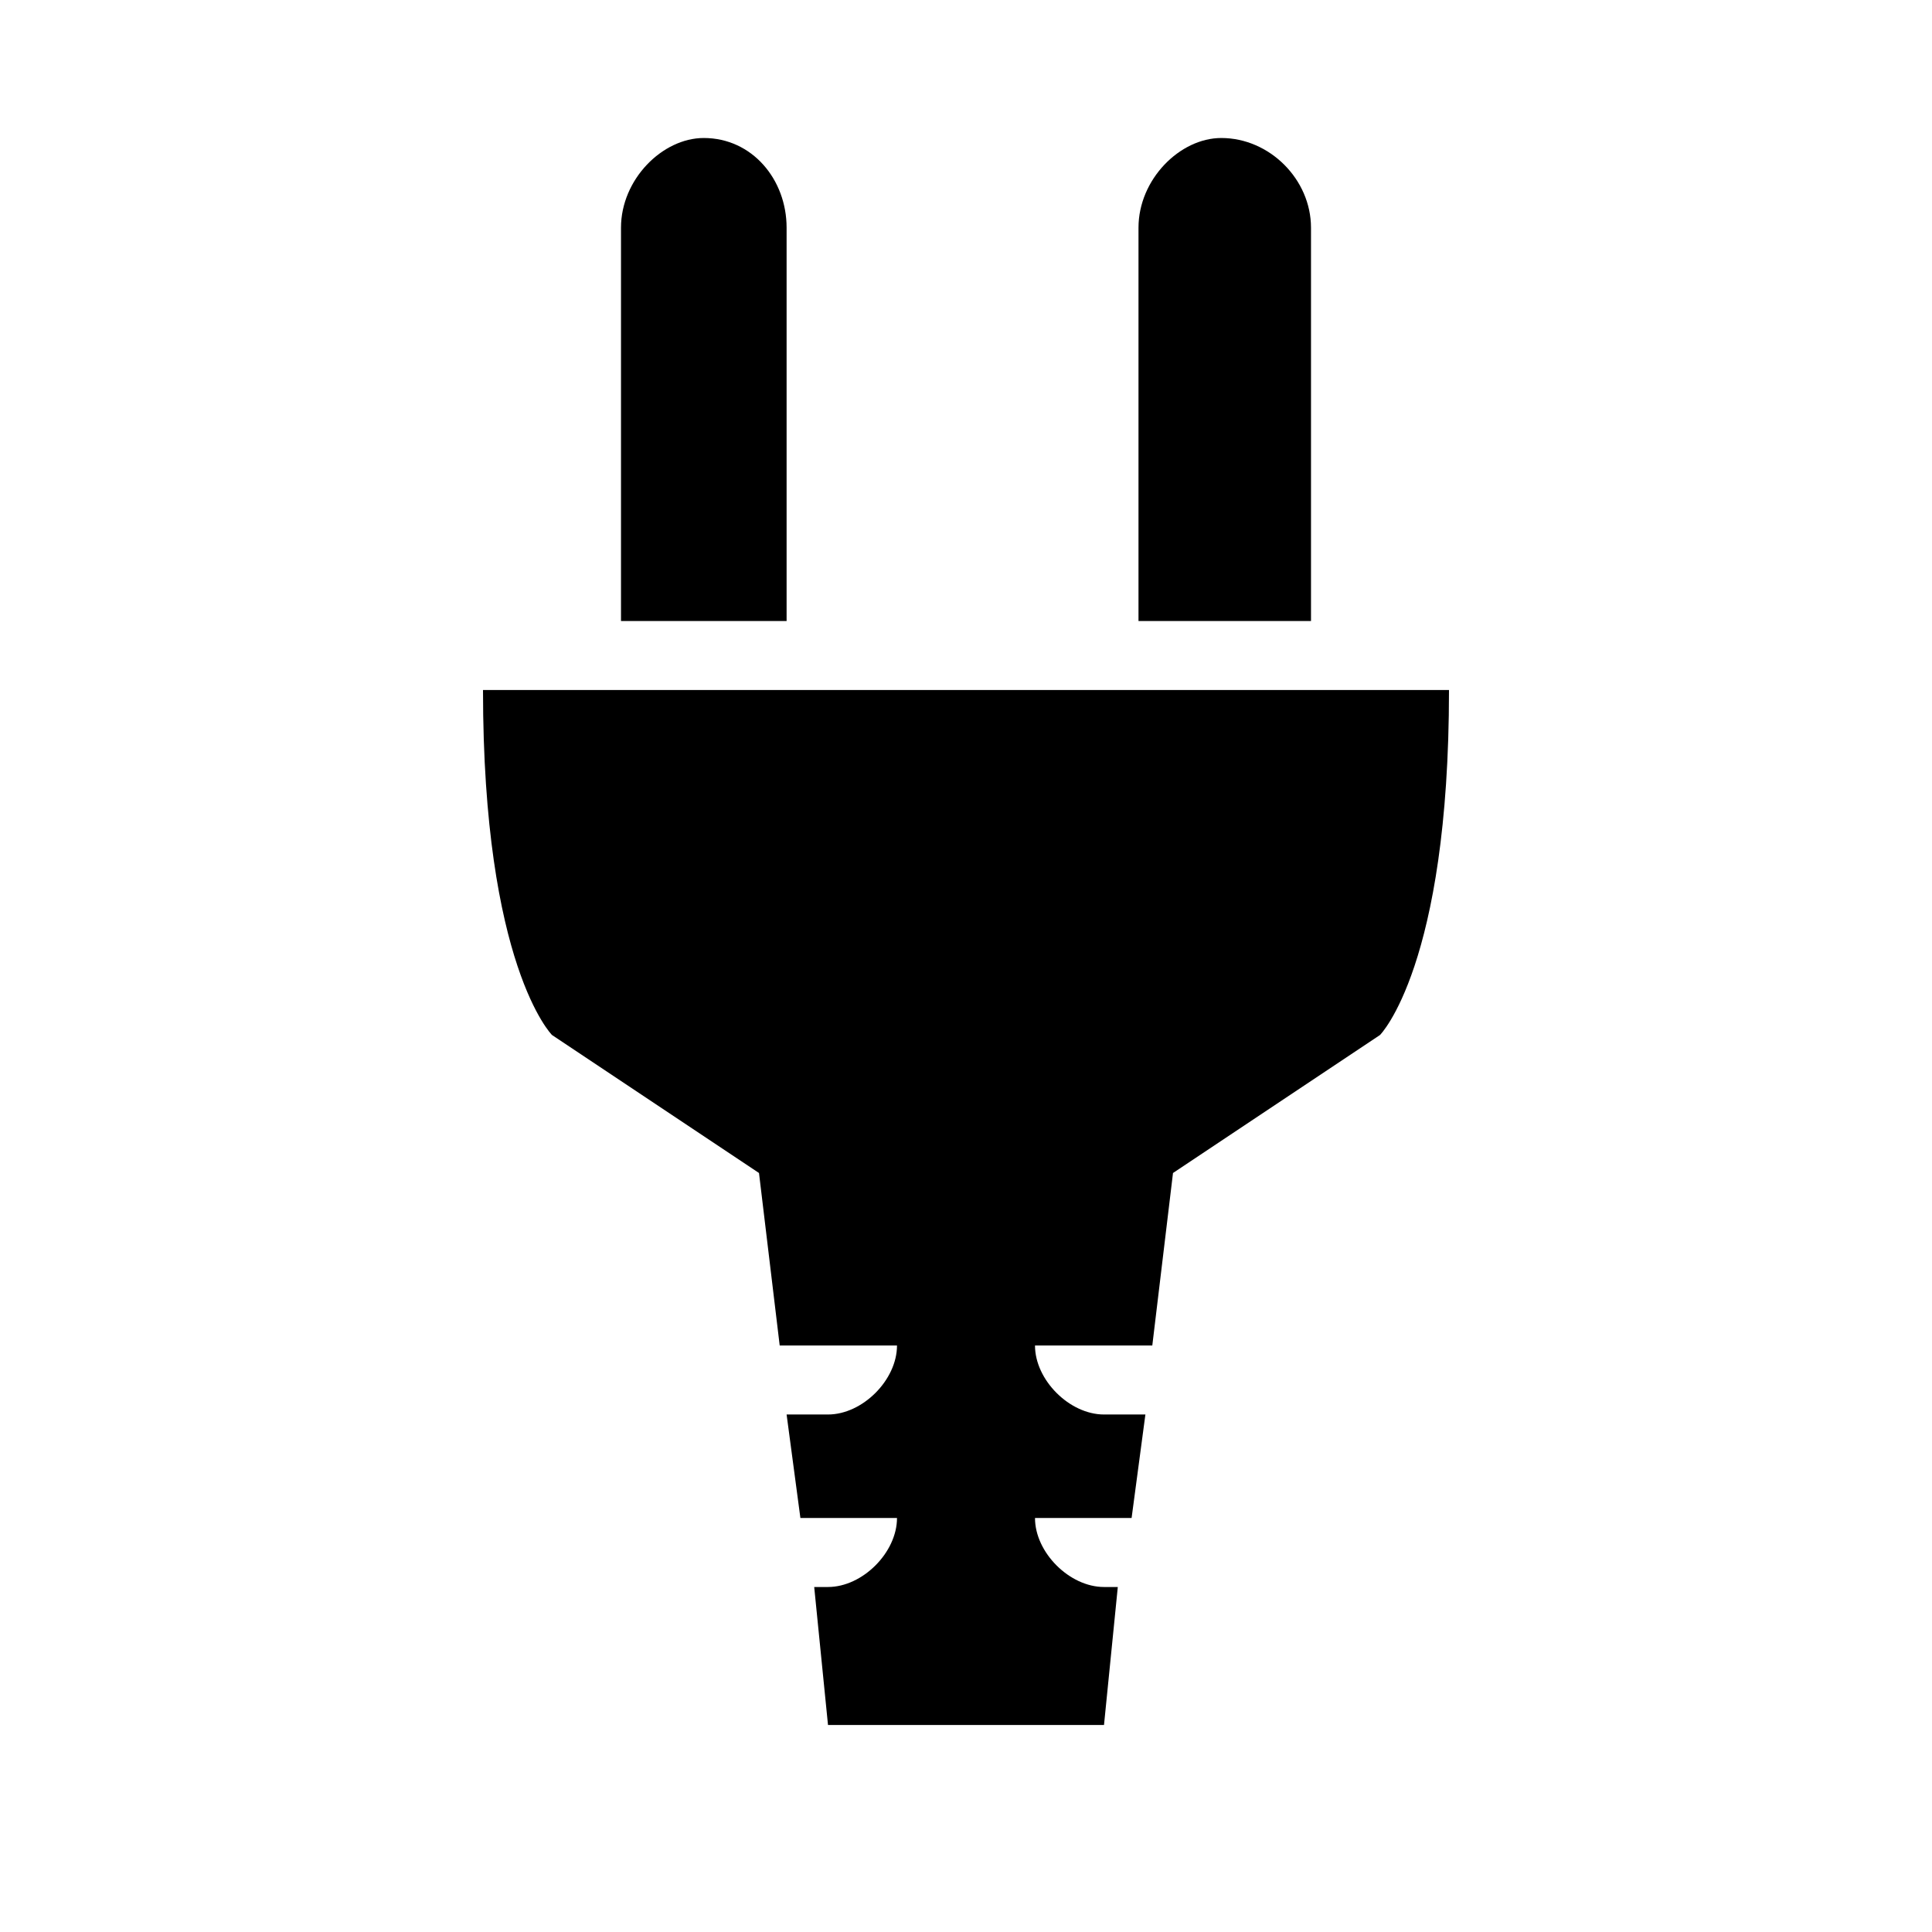 <svg xmlns="http://www.w3.org/2000/svg" width="28" height="28" fill="currentColor" viewBox="0 0 28 28">
  <path d="M17.7 2c-.6 0-1.2.6-1.2 1.3V9H19V3.3c0-.7-.6-1.3-1.3-1.3Zm-7.5 0C9.6 2 9 2.6 9 3.3V9h2.4V3.3c0-.7-.5-1.3-1.2-1.3ZM17 17l3-2s1-1 1-5H7c0 4 1 5 1 5l3 2 .3 2.5H13c0 .5-.5 1-1 1h-.6l.2 1.5H13c0 .5-.5 1-1 1h-.2l.2 2h4l.2-2H16c-.5 0-1-.5-1-1h1.4l.2-1.5H16c-.5 0-1-.5-1-1h1.7L17 17Z"/>
</svg>
